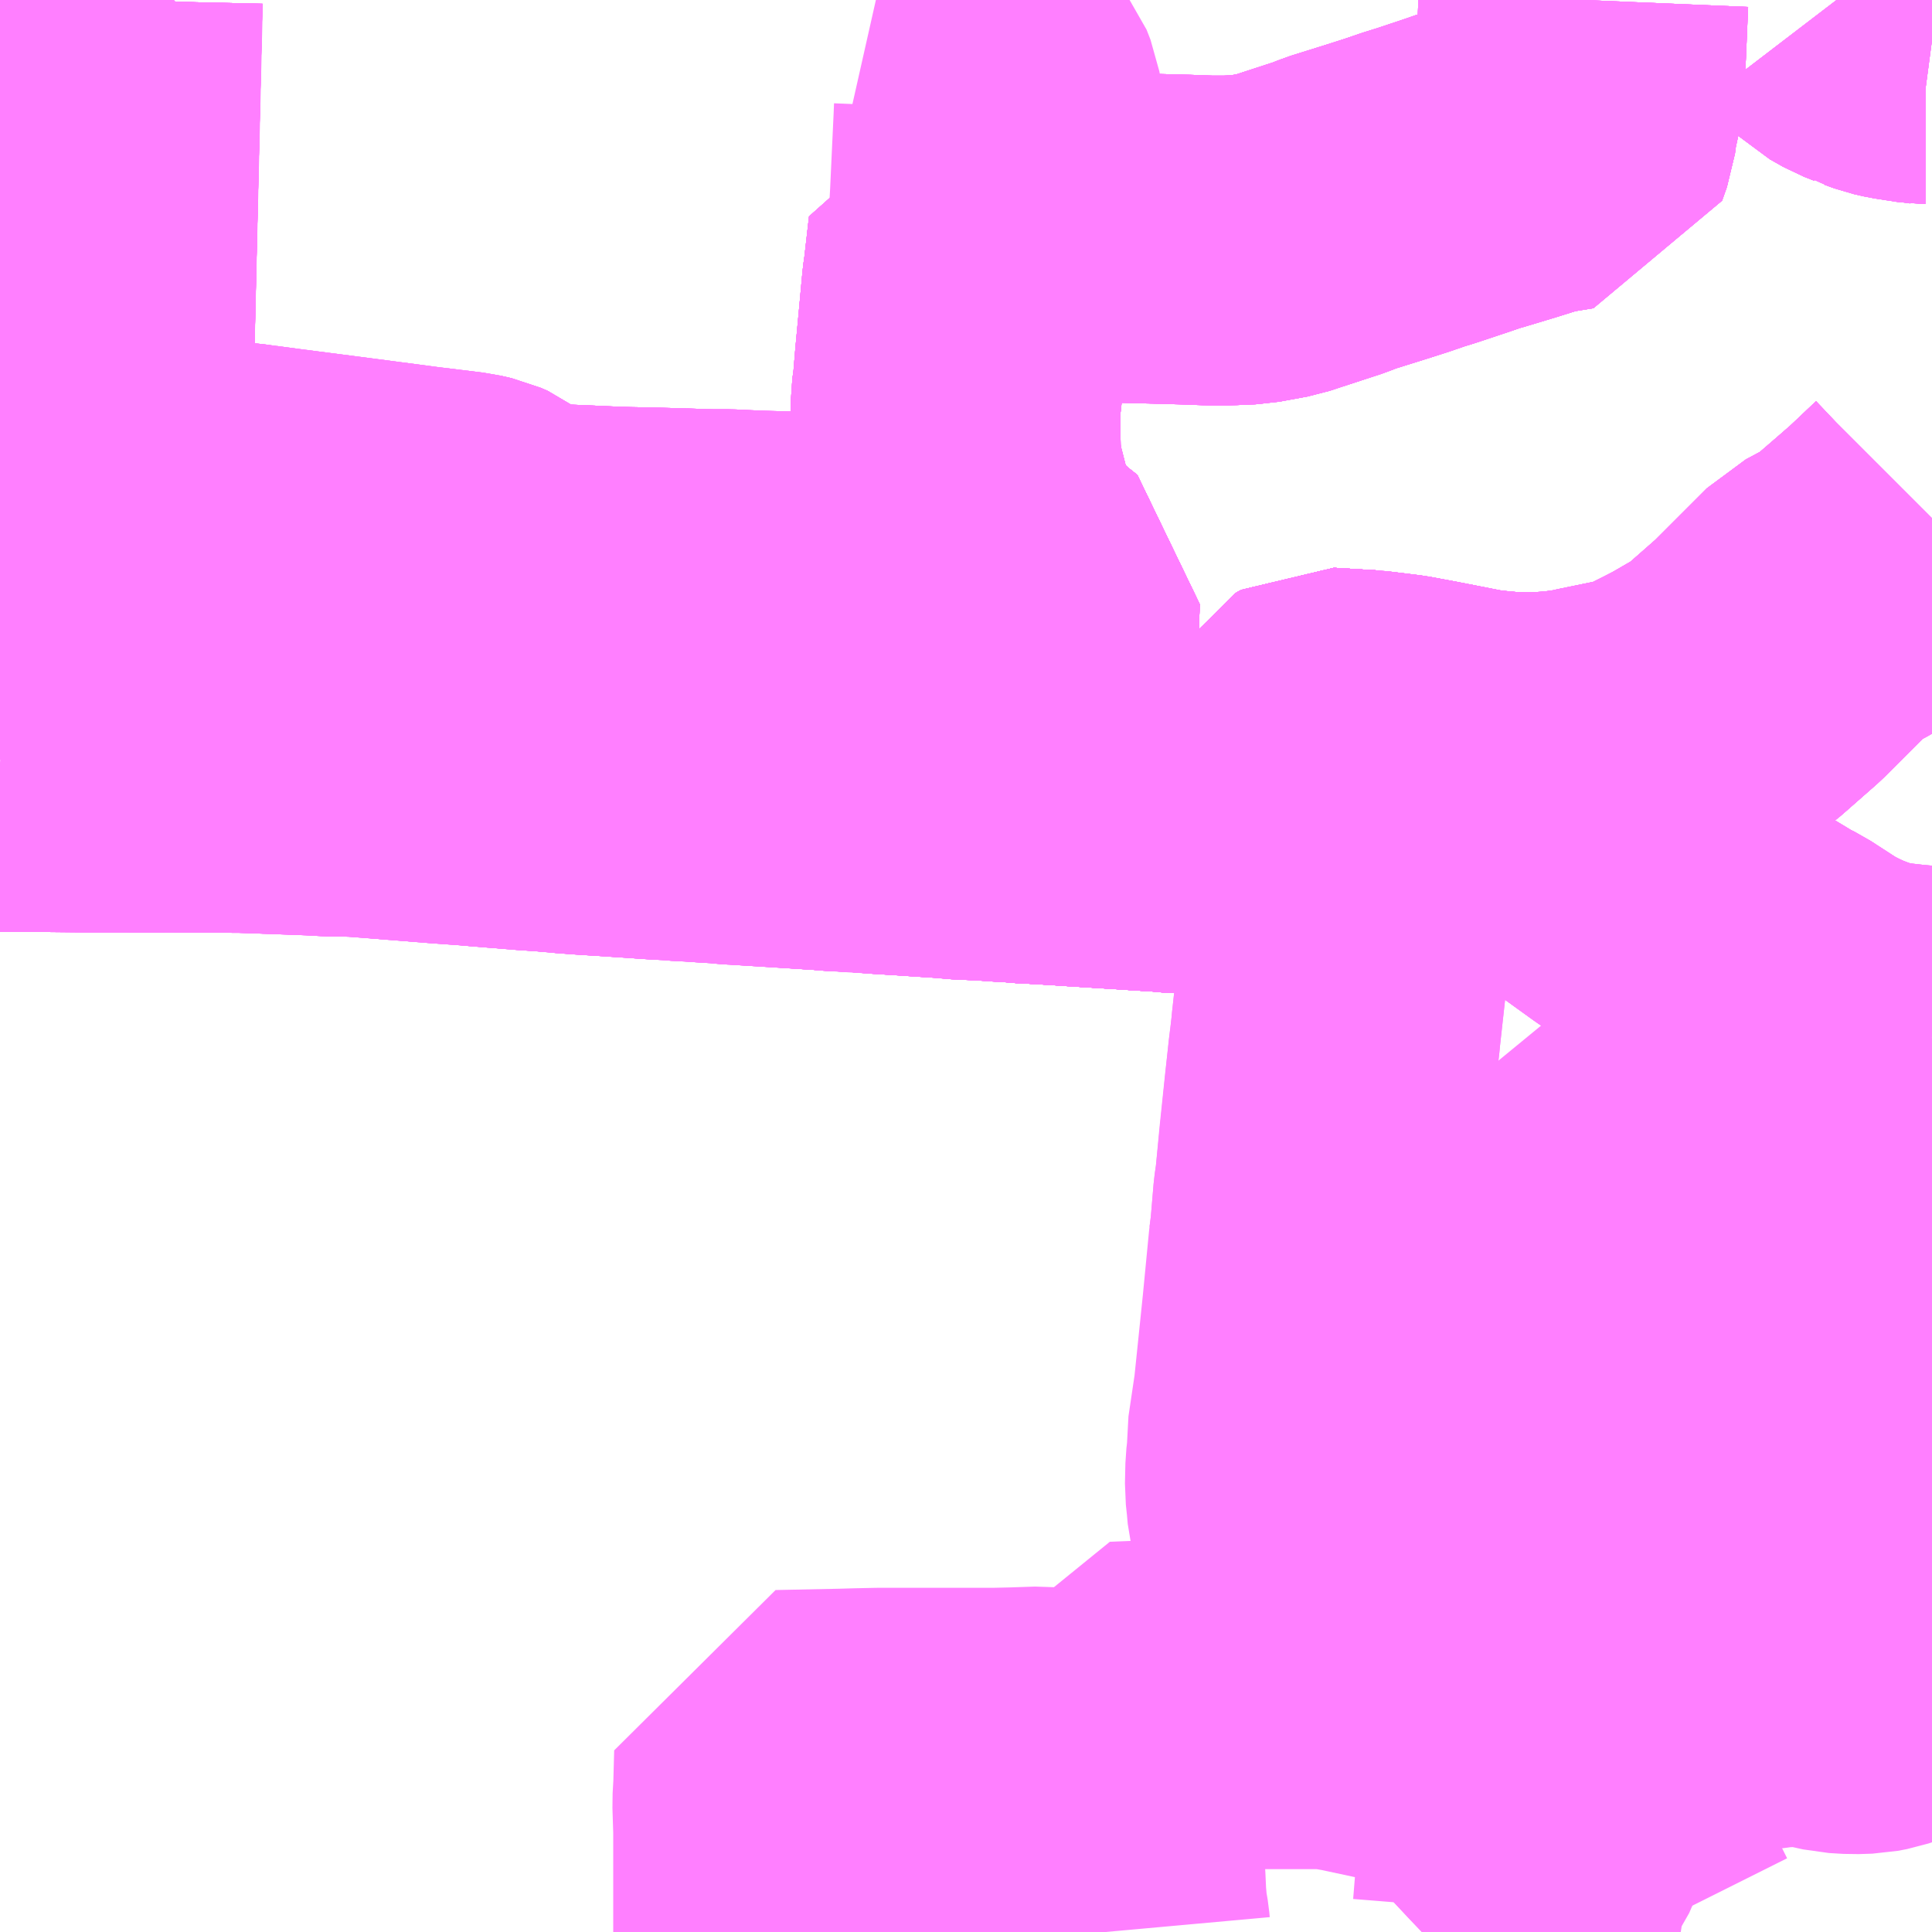 <?xml version="1.0" encoding="UTF-8"?>
<svg  xmlns="http://www.w3.org/2000/svg" xmlns:xlink="http://www.w3.org/1999/xlink" xmlns:go="http://purl.org/svgmap/profile" property="N07_001,N07_002,N07_003,N07_004,N07_005,N07_006,N07_007" viewBox="13574.707 -3489.258 4.395 4.395" go:dataArea="13574.70703125 -3489.2578125 4.39453125 4.39453125" >
<globalCoordinateSystem srsName="http://purl.org/crs/84" transform="matrix(100.0,0.0,0.0,-100.0,0.0,0.0)" />
<defs>
 <g id="p0" >
  <circle cx="0.0" cy="0.0" r="3" stroke="green" stroke-width="0.75" vector-effect="non-scaling-stroke" />
 </g>
</defs>
<g fill="none" fill-rule="evenodd" stroke="#FF00FF" stroke-width="0.75" opacity="0.5" vector-effect="non-scaling-stroke" stroke-linejoin="bevel" >
<path content="1,JRバス関東（株）,プレミアム中央ドリーム号/中央ドリーム号/プレミアムドリーム号/ドリーム号/レディースドリーム号/プレミアムレディース,9.4,1.2,1.2," xlink:title="1" d="M13574.926,-3489.258L13574.906,-3488.444L13574.892,-3487.887L13574.862,-3487.728L13574.717,-3487.541L13574.707,-3487.531"/>
<path content="1,JRバス関東（株）,青春中央ドリーム号/青春中央エコドリーム号/青春ドリーム号/青春レディースドリーム号/青春エコドリーム号/超得割青春号,1.0,1.4,1.4," xlink:title="1" d="M13574.926,-3489.258L13574.906,-3488.444L13574.892,-3487.887L13574.862,-3487.728L13574.717,-3487.541L13574.707,-3487.531"/>
<path content="1,京阪シティバス（株）,15,1.5,1.0,1.0," xlink:title="1" d="M13574.707,-3487.514L13574.717,-3487.513L13574.804,-3487.513L13574.899,-3487.512L13574.999,-3487.512L13575.042,-3487.511L13575.082,-3487.512L13575.24,-3487.511L13575.247,-3487.511L13575.256,-3487.511L13575.421,-3487.505L13575.457,-3487.503L13575.513,-3487.502L13575.53,-3487.501L13575.72,-3487.486L13575.79,-3487.481L13575.799,-3487.604L13575.803,-3487.661L13575.796,-3487.69L13575.776,-3487.732L13575.748,-3487.792L13575.743,-3487.806L13575.733,-3487.834L13575.726,-3487.862L13575.728,-3487.895L13575.761,-3488.038"/>
<path content="1,京阪シティバス（株）,21,23.3,22.3,22.3," xlink:title="1" d="M13574.707,-3487.514L13574.717,-3487.513L13574.804,-3487.513L13574.899,-3487.512L13574.999,-3487.512L13575.042,-3487.511L13575.082,-3487.512L13575.24,-3487.511L13575.247,-3487.511L13575.256,-3487.511L13575.421,-3487.505L13575.457,-3487.503L13575.513,-3487.502L13575.53,-3487.501L13575.72,-3487.486L13575.79,-3487.481L13575.812,-3487.479L13575.911,-3487.471L13575.956,-3487.468L13575.999,-3487.464L13576.039,-3487.461L13576.163,-3487.453L13576.19,-3487.451L13576.224,-3487.449L13576.244,-3487.448L13576.252,-3487.447L13576.272,-3487.446L13576.334,-3487.442L13576.354,-3487.441L13576.371,-3487.439L13576.565,-3487.427L13576.584,-3487.426L13576.593,-3487.425L13576.665,-3487.421L13576.716,-3487.417L13576.872,-3487.407L13576.889,-3487.405L13576.91,-3487.404L13576.953,-3487.402L13576.996,-3487.399L13577.021,-3487.398L13577.038,-3487.396L13577.078,-3487.394L13577.363,-3487.376L13577.37,-3487.375L13577.477,-3487.369L13577.499,-3487.367L13577.523,-3487.366L13577.577,-3487.365L13577.632,-3487.358L13577.639,-3487.357L13577.663,-3487.453L13577.698,-3487.57L13577.707,-3487.585L13577.719,-3487.592L13577.819,-3487.586L13577.892,-3487.577L13577.951,-3487.566L13578.053,-3487.546L13578.077,-3487.542L13578.078,-3487.542L13578.141,-3487.536L13578.202,-3487.535L13578.227,-3487.537L13578.262,-3487.539L13578.277,-3487.542L13578.303,-3487.545L13578.329,-3487.551L13578.431,-3487.572L13578.474,-3487.587L13578.483,-3487.591L13578.527,-3487.613L13578.556,-3487.628L13578.594,-3487.65L13578.615,-3487.662L13578.644,-3487.682L13578.648,-3487.685L13578.655,-3487.691L13578.729,-3487.756L13578.8,-3487.827L13578.823,-3487.85L13578.855,-3487.882L13578.917,-3487.915L13578.923,-3487.919L13578.949,-3487.94L13578.952,-3487.943L13578.989,-3487.975L13579.027,-3488.008L13579.04,-3488.02L13579.096,-3488.073L13579.102,-3488.079"/>
<path content="1,京阪シティバス（株）,21A,11.7,9.0,9.0," xlink:title="1" d="M13574.707,-3487.514L13574.717,-3487.513L13574.804,-3487.513L13574.899,-3487.512L13574.999,-3487.512L13575.042,-3487.511L13575.082,-3487.512L13575.24,-3487.511L13575.247,-3487.511L13575.256,-3487.511L13575.421,-3487.505L13575.457,-3487.503L13575.513,-3487.502L13575.53,-3487.501L13575.72,-3487.486L13575.79,-3487.481L13575.812,-3487.479L13575.911,-3487.471L13575.956,-3487.468L13575.993,-3487.465L13575.999,-3487.464L13576.039,-3487.461L13576.163,-3487.453L13576.19,-3487.451L13576.224,-3487.449L13576.244,-3487.448L13576.252,-3487.447L13576.272,-3487.446L13576.334,-3487.442L13576.354,-3487.441L13576.371,-3487.439L13576.565,-3487.427L13576.584,-3487.426L13576.593,-3487.425L13576.604,-3487.424L13576.665,-3487.421L13576.716,-3487.417L13576.872,-3487.407L13576.889,-3487.405L13576.91,-3487.404L13576.953,-3487.402L13576.996,-3487.399L13577.021,-3487.398L13577.038,-3487.396L13577.078,-3487.394L13577.363,-3487.376L13577.37,-3487.375L13577.477,-3487.369L13577.499,-3487.367L13577.523,-3487.366L13577.577,-3487.365L13577.639,-3487.357L13577.663,-3487.453L13577.698,-3487.57L13577.707,-3487.585L13577.719,-3487.592L13577.819,-3487.586L13577.807,-3487.472"/>
<path content="1,京阪シティバス（株）,25,9.0,9.0,9.0," xlink:title="1" d="M13574.719,-3489.258L13574.716,-3489.24L13574.71,-3489.207L13574.707,-3489.208M13574.707,-3488.11L13574.716,-3488.11L13574.744,-3488.108L13574.872,-3488.108L13574.996,-3488.106L13575.195,-3488.108L13575.258,-3488.103L13575.273,-3488.101L13575.341,-3488.092L13575.511,-3488.07L13575.655,-3488.051L13575.761,-3488.038L13575.787,-3488.032L13575.803,-3488.025L13575.82,-3488.012L13575.858,-3487.983L13575.874,-3487.974L13575.889,-3487.968L13575.904,-3487.966L13575.912,-3487.965L13575.976,-3487.963L13575.987,-3487.963L13576.1,-3487.958L13576.133,-3487.957L13576.184,-3487.956L13576.257,-3487.954L13576.315,-3487.952L13576.361,-3487.952L13576.424,-3487.949L13576.534,-3487.946L13576.634,-3487.942L13576.661,-3487.942L13576.674,-3487.941L13576.708,-3487.94L13576.813,-3487.937L13576.857,-3487.935L13576.933,-3487.932L13577.008,-3487.929L13577.027,-3487.911L13577.061,-3487.884L13577.061,-3487.882L13577.054,-3487.691L13577.025,-3487.435L13577.022,-3487.407L13577.021,-3487.398L13577.038,-3487.396L13577.078,-3487.394L13577.363,-3487.376L13577.37,-3487.375L13577.477,-3487.369L13577.499,-3487.367L13577.523,-3487.366L13577.577,-3487.365L13577.632,-3487.358L13577.639,-3487.357L13577.663,-3487.453L13577.698,-3487.57L13577.707,-3487.585L13577.719,-3487.592L13577.819,-3487.586L13577.807,-3487.472"/>
<path content="1,京阪シティバス（株）,4,8.0,5.5,5.5," xlink:title="1" d="M13575.761,-3488.038L13575.728,-3487.895L13575.726,-3487.862L13575.733,-3487.834L13575.743,-3487.806L13575.748,-3487.792L13575.776,-3487.732L13575.796,-3487.69L13575.803,-3487.661L13575.799,-3487.604L13575.79,-3487.481L13575.812,-3487.479L13575.911,-3487.471L13575.956,-3487.468L13575.999,-3487.464L13576.039,-3487.461L13576.163,-3487.453L13576.19,-3487.451L13576.224,-3487.449L13576.244,-3487.448L13576.252,-3487.447L13576.272,-3487.446L13576.334,-3487.442L13576.354,-3487.441L13576.371,-3487.439L13576.565,-3487.427L13576.584,-3487.426L13576.593,-3487.425L13576.665,-3487.421L13576.716,-3487.417L13576.872,-3487.407L13576.889,-3487.405L13576.91,-3487.404L13576.953,-3487.402L13576.996,-3487.399L13577.021,-3487.398L13577.038,-3487.396L13577.078,-3487.394L13577.363,-3487.376L13577.37,-3487.375L13577.477,-3487.369L13577.499,-3487.367L13577.523,-3487.366L13577.577,-3487.365L13577.639,-3487.357L13577.79,-3487.338L13577.798,-3487.416L13577.802,-3487.452L13577.807,-3487.472L13577.819,-3487.586L13577.719,-3487.592L13577.707,-3487.585L13577.698,-3487.57L13577.663,-3487.453"/>
<path content="1,京阪シティバス（株）,6,4.7,3.3,3.3," xlink:title="1" d="M13575.761,-3488.038L13575.728,-3487.895L13575.726,-3487.862L13575.733,-3487.834L13575.743,-3487.806L13575.748,-3487.792L13575.776,-3487.732L13575.796,-3487.69L13575.803,-3487.661L13575.799,-3487.604L13575.79,-3487.481L13575.812,-3487.479L13575.911,-3487.471L13575.956,-3487.468L13575.999,-3487.464L13576.039,-3487.461L13576.163,-3487.453L13576.19,-3487.451L13576.224,-3487.449L13576.244,-3487.448L13576.252,-3487.447L13576.272,-3487.446L13576.334,-3487.442L13576.354,-3487.441L13576.371,-3487.439L13576.565,-3487.427L13576.584,-3487.426L13576.593,-3487.425L13576.604,-3487.424L13576.665,-3487.421L13576.716,-3487.417L13576.872,-3487.407L13576.889,-3487.405L13576.91,-3487.404L13576.953,-3487.402L13576.996,-3487.399L13577.021,-3487.398L13577.038,-3487.396L13577.078,-3487.394L13577.363,-3487.376L13577.37,-3487.375L13577.477,-3487.369L13577.499,-3487.367L13577.523,-3487.366L13577.577,-3487.365L13577.632,-3487.358L13577.639,-3487.357L13577.663,-3487.453L13577.698,-3487.57L13577.707,-3487.585L13577.719,-3487.592L13577.819,-3487.586L13577.892,-3487.577L13577.951,-3487.566L13578.053,-3487.546L13578.077,-3487.542L13578.078,-3487.542L13578.141,-3487.536L13578.202,-3487.535L13578.227,-3487.537L13578.262,-3487.539L13578.277,-3487.542L13578.303,-3487.545L13578.329,-3487.551L13578.431,-3487.572L13578.474,-3487.587L13578.483,-3487.591L13578.527,-3487.613L13578.556,-3487.628L13578.594,-3487.65L13578.615,-3487.662L13578.644,-3487.682L13578.648,-3487.685L13578.655,-3487.691L13578.729,-3487.756L13578.8,-3487.827L13578.823,-3487.85L13578.855,-3487.882L13578.917,-3487.915L13578.923,-3487.919L13578.949,-3487.94L13578.952,-3487.943L13578.989,-3487.975L13579.027,-3488.008L13579.04,-3488.02L13579.096,-3488.073L13579.102,-3488.079"/>
<path content="1,京阪バス（株）,大阪国際大学系統（松井山手駅経由）,12.0,13.0,13.0," xlink:title="1" d="M13574.929,-3489.258L13574.912,-3488.518L13574.9,-3488.007L13574.889,-3487.825L13574.881,-3487.779L13574.862,-3487.728L13574.811,-3487.641L13574.754,-3487.571L13574.717,-3487.541L13574.707,-3487.531"/>
<path content="1,京阪バス（株）,大阪国際大学系統（直通）,1.5,0.0,0.0," xlink:title="1" d="M13574.929,-3489.258L13574.912,-3488.518L13574.9,-3488.007L13574.889,-3487.825L13574.881,-3487.779L13574.862,-3487.728L13574.811,-3487.641L13574.754,-3487.571L13574.717,-3487.541L13574.707,-3487.531"/>
<path content="1,京阪バス（株）,松井山手駅系統（一部京田辺市役所発着）,22.5,17.5,17.5," xlink:title="1" d="M13574.929,-3489.258L13574.912,-3488.518L13574.9,-3488.007L13574.889,-3487.825L13574.881,-3487.779L13574.862,-3487.728L13574.811,-3487.641L13574.754,-3487.571L13574.717,-3487.541L13574.707,-3487.531"/>
<path content="1,京阪バス（株）,空港リムジンバス　京都系統,13.0,13.0,13.0," xlink:title="1" d="M13574.707,-3487.531L13574.717,-3487.541L13574.754,-3487.571L13574.811,-3487.641L13574.862,-3487.728L13574.881,-3487.779L13574.889,-3487.825L13574.9,-3488.007L13574.912,-3488.518L13574.929,-3489.258"/>
<path content="1,京阪宇治バス（株）,21,23.0,22.0,22.0," xlink:title="1" d="M13574.707,-3487.514L13574.717,-3487.513L13574.804,-3487.513L13574.899,-3487.512L13574.999,-3487.512L13575.042,-3487.511L13575.082,-3487.512L13575.24,-3487.511L13575.247,-3487.511L13575.256,-3487.511L13575.421,-3487.505L13575.457,-3487.503L13575.513,-3487.502L13575.53,-3487.501L13575.72,-3487.486L13575.79,-3487.481L13575.812,-3487.479L13575.911,-3487.471L13575.956,-3487.468L13575.993,-3487.465L13575.999,-3487.464L13576.039,-3487.461L13576.163,-3487.453L13576.19,-3487.451L13576.224,-3487.449L13576.244,-3487.448L13576.252,-3487.447L13576.272,-3487.446L13576.334,-3487.442L13576.354,-3487.441L13576.371,-3487.439L13576.565,-3487.427L13576.584,-3487.426L13576.593,-3487.425L13576.604,-3487.424L13576.665,-3487.421L13576.716,-3487.417L13576.872,-3487.407L13576.889,-3487.405L13576.91,-3487.404L13576.953,-3487.402L13576.996,-3487.399L13577.021,-3487.398L13577.038,-3487.396L13577.078,-3487.394L13577.363,-3487.376L13577.37,-3487.375L13577.477,-3487.369L13577.499,-3487.367L13577.523,-3487.366L13577.577,-3487.365L13577.632,-3487.358L13577.639,-3487.357L13577.663,-3487.453L13577.698,-3487.57L13577.707,-3487.585L13577.719,-3487.592L13577.819,-3487.586L13577.884,-3487.578L13577.892,-3487.577L13577.951,-3487.566L13578.053,-3487.546L13578.077,-3487.542L13578.078,-3487.542L13578.141,-3487.536L13578.202,-3487.535L13578.227,-3487.537L13578.262,-3487.539L13578.277,-3487.542L13578.303,-3487.545L13578.329,-3487.551L13578.431,-3487.572L13578.474,-3487.587L13578.483,-3487.591L13578.527,-3487.613L13578.556,-3487.628L13578.594,-3487.65L13578.615,-3487.662L13578.644,-3487.682L13578.648,-3487.685L13578.655,-3487.691L13578.729,-3487.756L13578.8,-3487.827L13578.823,-3487.85L13578.855,-3487.882L13578.917,-3487.915L13578.923,-3487.919L13578.949,-3487.94L13578.952,-3487.943L13578.989,-3487.975L13579.027,-3488.008L13579.04,-3488.02L13579.096,-3488.073L13579.102,-3488.079"/>
<path content="1,京阪宇治バス（株）,22A,6.0,3.0,3.0," xlink:title="1" d="M13575.761,-3488.038L13575.728,-3487.895L13575.726,-3487.862L13575.733,-3487.834L13575.743,-3487.806L13575.748,-3487.792L13575.776,-3487.732L13575.796,-3487.69L13575.803,-3487.661L13575.799,-3487.604L13575.79,-3487.481L13575.812,-3487.479L13575.911,-3487.471L13575.956,-3487.468L13575.993,-3487.465L13575.999,-3487.464L13576.039,-3487.461L13576.163,-3487.453L13576.19,-3487.451L13576.224,-3487.449L13576.244,-3487.448L13576.252,-3487.447L13576.272,-3487.446L13576.334,-3487.442L13576.354,-3487.441L13576.371,-3487.439L13576.565,-3487.427L13576.584,-3487.426L13576.593,-3487.425L13576.604,-3487.424L13576.665,-3487.421L13576.716,-3487.417L13576.872,-3487.407L13576.889,-3487.405L13576.91,-3487.404L13576.953,-3487.402L13576.996,-3487.399L13577.021,-3487.398L13577.038,-3487.396L13577.078,-3487.394L13577.363,-3487.376L13577.37,-3487.375L13577.477,-3487.369L13577.499,-3487.367L13577.523,-3487.366L13577.577,-3487.365L13577.632,-3487.358L13577.639,-3487.357L13577.663,-3487.453L13577.698,-3487.57L13577.707,-3487.585L13577.719,-3487.592L13577.819,-3487.586L13577.884,-3487.578L13577.892,-3487.577L13577.951,-3487.566L13578.053,-3487.546L13578.077,-3487.542L13578.078,-3487.542L13578.141,-3487.536L13578.202,-3487.535L13578.227,-3487.537L13578.262,-3487.539L13578.277,-3487.542L13578.303,-3487.545L13578.329,-3487.551L13578.431,-3487.572L13578.474,-3487.587L13578.483,-3487.591L13578.527,-3487.613L13578.556,-3487.628L13578.594,-3487.65L13578.615,-3487.662L13578.644,-3487.682L13578.648,-3487.685L13578.655,-3487.691L13578.729,-3487.756L13578.8,-3487.827L13578.823,-3487.85L13578.855,-3487.882L13578.917,-3487.915L13578.923,-3487.919L13578.949,-3487.94L13578.952,-3487.943L13578.989,-3487.975L13579.027,-3488.008L13579.04,-3488.02L13579.096,-3488.073L13579.102,-3488.079"/>
<path content="1,京阪宇治バス（株）,23,15.0,13.3,13.3," xlink:title="1" d="M13579.102,-3488.079L13579.096,-3488.073L13579.04,-3488.02L13579.027,-3488.008L13578.989,-3487.975L13578.952,-3487.943L13578.949,-3487.94L13578.923,-3487.919L13578.917,-3487.915L13578.855,-3487.882L13578.823,-3487.85L13578.8,-3487.827L13578.729,-3487.756L13578.655,-3487.691L13578.648,-3487.685L13578.644,-3487.682L13578.615,-3487.662L13578.594,-3487.65L13578.556,-3487.628L13578.527,-3487.613L13578.483,-3487.591L13578.474,-3487.587L13578.431,-3487.572L13578.329,-3487.551L13578.303,-3487.545L13578.277,-3487.542L13578.262,-3487.539L13578.227,-3487.537L13578.202,-3487.535L13578.141,-3487.536L13578.078,-3487.542L13578.077,-3487.542L13578.053,-3487.546L13577.951,-3487.566L13577.892,-3487.577L13577.884,-3487.578L13577.819,-3487.586L13577.719,-3487.592L13577.707,-3487.585L13577.698,-3487.57L13577.663,-3487.453L13577.639,-3487.357L13577.632,-3487.358L13577.577,-3487.365L13577.523,-3487.366L13577.499,-3487.367L13577.477,-3487.369L13577.37,-3487.375L13577.363,-3487.376L13577.078,-3487.394L13577.038,-3487.396L13577.021,-3487.398L13577.025,-3487.435L13577.054,-3487.691L13577.061,-3487.882L13577.061,-3487.884L13577.027,-3487.911L13577.011,-3487.927L13577.008,-3487.929L13576.933,-3487.932L13576.857,-3487.935L13576.813,-3487.937L13576.708,-3487.94L13576.674,-3487.941L13576.661,-3487.942L13576.634,-3487.942L13576.534,-3487.946L13576.424,-3487.949L13576.361,-3487.952L13576.315,-3487.952L13576.257,-3487.954L13576.184,-3487.956L13576.133,-3487.957L13576.1,-3487.958L13575.987,-3487.963L13575.976,-3487.963L13575.912,-3487.965L13575.904,-3487.966L13575.889,-3487.968L13575.874,-3487.974L13575.858,-3487.983L13575.82,-3488.012L13575.803,-3488.025L13575.787,-3488.032L13575.761,-3488.038L13575.655,-3488.051L13575.511,-3488.07L13575.341,-3488.092L13575.273,-3488.101L13575.258,-3488.103L13575.195,-3488.108L13574.996,-3488.106L13574.872,-3488.108L13574.744,-3488.108L13574.716,-3488.11L13574.707,-3488.11M13574.707,-3489.208L13574.71,-3489.207L13574.716,-3489.24L13574.719,-3489.258"/>
<path content="1,京阪宇治バス（株）,240,12.5,9.5,9.5," xlink:title="1" d="M13577.663,-3487.453L13577.698,-3487.57L13577.707,-3487.585L13577.719,-3487.592L13577.819,-3487.586"/>
<path content="1,京阪宇治バス（株）,240,12.5,9.5,9.5," xlink:title="1" d="M13577.807,-3487.472L13577.819,-3487.586"/>
<path content="1,京阪宇治バス（株）,240,12.5,9.5,9.5," xlink:title="1" d="M13577.819,-3487.586L13577.892,-3487.577L13577.951,-3487.566L13578.053,-3487.546L13578.077,-3487.542L13578.078,-3487.542L13578.141,-3487.536L13578.202,-3487.535L13578.227,-3487.537L13578.262,-3487.539L13578.277,-3487.542L13578.282,-3487.475L13578.285,-3487.467L13578.291,-3487.461L13578.306,-3487.453L13578.266,-3487.388L13578.254,-3487.356L13578.254,-3487.335L13578.286,-3487.334L13578.415,-3487.241L13578.445,-3487.221L13578.46,-3487.211L13578.478,-3487.199L13578.634,-3487.103L13578.652,-3487.092L13578.684,-3487.073L13578.737,-3487.041L13578.759,-3487.03L13578.83,-3486.984L13578.861,-3486.968L13578.876,-3486.961L13578.887,-3486.956L13578.899,-3486.951L13578.92,-3486.943L13578.958,-3486.93L13579.004,-3486.922L13579.048,-3486.917L13579.083,-3486.914L13579.102,-3486.913"/>
<path content="1,京阪宇治バス（株）,240A,36.0,37.0,37.0," xlink:title="1" d="M13577.663,-3487.453L13577.698,-3487.57L13577.707,-3487.585L13577.719,-3487.592L13577.819,-3487.586"/>
<path content="1,京阪宇治バス（株）,240A,36.0,37.0,37.0," xlink:title="1" d="M13577.807,-3487.472L13577.819,-3487.586"/>
<path content="1,京阪宇治バス（株）,240A,36.0,37.0,37.0," xlink:title="1" d="M13577.819,-3487.586L13577.892,-3487.577L13577.951,-3487.566L13578.053,-3487.546L13578.077,-3487.542L13578.078,-3487.542L13578.141,-3487.536L13578.202,-3487.535L13578.227,-3487.537L13578.262,-3487.539L13578.277,-3487.542L13578.282,-3487.475L13578.285,-3487.467L13578.291,-3487.461L13578.306,-3487.453L13578.266,-3487.388L13578.254,-3487.356L13578.254,-3487.335L13578.286,-3487.334L13578.415,-3487.241L13578.445,-3487.221L13578.46,-3487.211L13578.478,-3487.199L13578.634,-3487.103L13578.652,-3487.092L13578.684,-3487.073L13578.737,-3487.041L13578.759,-3487.03L13578.83,-3486.984L13578.861,-3486.968L13578.876,-3486.961L13578.887,-3486.956L13578.899,-3486.951L13578.92,-3486.943L13578.958,-3486.93L13579.004,-3486.922L13579.048,-3486.917L13579.083,-3486.914L13579.102,-3486.913"/>
<path content="1,京阪宇治バス（株）,25,35.3,30.7,30.7," xlink:title="1" d="M13574.719,-3489.258L13574.716,-3489.24L13574.71,-3489.207L13574.707,-3489.208M13574.707,-3488.11L13574.716,-3488.11L13574.744,-3488.108L13574.872,-3488.108L13574.996,-3488.106L13575.195,-3488.108L13575.258,-3488.103L13575.273,-3488.101L13575.341,-3488.092L13575.511,-3488.07L13575.655,-3488.051L13575.761,-3488.038L13575.787,-3488.032L13575.803,-3488.025L13575.82,-3488.012L13575.858,-3487.983L13575.874,-3487.974L13575.889,-3487.968L13575.904,-3487.966L13575.912,-3487.965L13575.976,-3487.963L13575.987,-3487.963L13576.1,-3487.958L13576.133,-3487.957L13576.184,-3487.956L13576.257,-3487.954L13576.315,-3487.952L13576.361,-3487.952L13576.424,-3487.949L13576.534,-3487.946L13576.634,-3487.942L13576.661,-3487.942L13576.674,-3487.941L13576.708,-3487.94L13576.813,-3487.937L13576.857,-3487.935L13576.933,-3487.932L13577.008,-3487.929L13577.011,-3487.927L13577.027,-3487.911L13577.061,-3487.884L13577.061,-3487.882L13577.054,-3487.691L13577.025,-3487.435L13577.021,-3487.398L13577.038,-3487.396L13577.078,-3487.394L13577.363,-3487.376L13577.37,-3487.375L13577.477,-3487.369L13577.499,-3487.367L13577.523,-3487.366L13577.577,-3487.365L13577.632,-3487.358L13577.639,-3487.357L13577.663,-3487.453L13577.698,-3487.57L13577.707,-3487.585L13577.719,-3487.592L13577.819,-3487.586L13577.807,-3487.472"/>
<path content="1,京阪宇治バス（株）,250,9.7,12.0,12.0," xlink:title="1" d="M13577.663,-3487.453L13577.698,-3487.57L13577.707,-3487.585L13577.719,-3487.592L13577.819,-3487.586"/>
<path content="1,京阪宇治バス（株）,250,9.7,12.0,12.0," xlink:title="1" d="M13577.807,-3487.472L13577.819,-3487.586"/>
<path content="1,京阪宇治バス（株）,250,9.7,12.0,12.0," xlink:title="1" d="M13577.819,-3487.586L13577.892,-3487.577L13577.951,-3487.566L13578.053,-3487.546L13578.077,-3487.542L13578.078,-3487.542L13578.141,-3487.536L13578.202,-3487.535L13578.227,-3487.537L13578.262,-3487.539L13578.277,-3487.542L13578.282,-3487.475L13578.285,-3487.467L13578.291,-3487.461L13578.306,-3487.453L13578.266,-3487.388L13578.254,-3487.356L13578.254,-3487.335L13578.286,-3487.334L13578.415,-3487.241L13578.445,-3487.221L13578.46,-3487.211L13578.478,-3487.199L13578.634,-3487.103L13578.652,-3487.092L13578.684,-3487.073L13578.737,-3487.041L13578.759,-3487.03L13578.83,-3486.984L13578.861,-3486.968L13578.876,-3486.961L13578.887,-3486.956L13578.899,-3486.951L13578.92,-3486.943L13578.958,-3486.93L13579.004,-3486.922L13579.048,-3486.917L13579.083,-3486.914L13579.102,-3486.913"/>
<path content="1,京阪宇治バス（株）,250A,20.9,18.9,18.9," xlink:title="1" d="M13577.663,-3487.453L13577.698,-3487.57L13577.707,-3487.585L13577.719,-3487.592L13577.819,-3487.586"/>
<path content="1,京阪宇治バス（株）,250A,20.9,18.9,18.9," xlink:title="1" d="M13577.807,-3487.472L13577.819,-3487.586"/>
<path content="1,京阪宇治バス（株）,250A,20.9,18.9,18.9," xlink:title="1" d="M13577.819,-3487.586L13577.892,-3487.577L13577.951,-3487.566L13578.053,-3487.546L13578.077,-3487.542L13578.078,-3487.542L13578.141,-3487.536L13578.202,-3487.535L13578.227,-3487.537L13578.262,-3487.539L13578.277,-3487.542L13578.282,-3487.475L13578.285,-3487.467L13578.291,-3487.461L13578.306,-3487.453L13578.266,-3487.388L13578.254,-3487.356L13578.254,-3487.335L13578.286,-3487.334L13578.415,-3487.241L13578.445,-3487.221L13578.46,-3487.211L13578.478,-3487.199L13578.634,-3487.103L13578.652,-3487.092L13578.684,-3487.073L13578.737,-3487.041L13578.759,-3487.03L13578.83,-3486.984L13578.861,-3486.968L13578.876,-3486.961L13578.887,-3486.956L13578.899,-3486.951L13578.92,-3486.943L13578.958,-3486.93L13579.004,-3486.922L13579.048,-3486.917L13579.083,-3486.914L13579.102,-3486.913"/>
<path content="1,京阪宇治バス（株）,26,22.5,16.5,16.5," xlink:title="1" d="M13575.761,-3488.038L13575.787,-3488.032L13575.803,-3488.025L13575.82,-3488.012L13575.858,-3487.983L13575.874,-3487.974L13575.889,-3487.968L13575.904,-3487.966L13575.912,-3487.965L13575.976,-3487.963L13575.987,-3487.963L13576.1,-3487.958L13576.133,-3487.957L13576.184,-3487.956L13576.257,-3487.954L13576.315,-3487.952L13576.361,-3487.952L13576.424,-3487.949L13576.534,-3487.946L13576.634,-3487.942L13576.661,-3487.942L13576.674,-3487.941L13576.708,-3487.94L13576.813,-3487.937L13576.857,-3487.935L13576.933,-3487.932L13577.008,-3487.929L13577.011,-3487.927L13577.027,-3487.911L13577.061,-3487.884L13577.061,-3487.882L13577.054,-3487.691L13577.025,-3487.435L13577.021,-3487.398L13577.038,-3487.396L13577.078,-3487.394L13577.363,-3487.376L13577.37,-3487.375L13577.477,-3487.369L13577.499,-3487.367L13577.523,-3487.366L13577.577,-3487.365L13577.632,-3487.358L13577.639,-3487.357L13577.663,-3487.453L13577.698,-3487.57L13577.707,-3487.585L13577.719,-3487.592L13577.819,-3487.586L13577.807,-3487.472"/>
<path content="1,京阪宇治バス（株）,26B,22.3,17.3,17.3," xlink:title="1" d="M13574.707,-3488.11L13574.716,-3488.11L13574.744,-3488.108L13574.872,-3488.108L13574.996,-3488.106L13575.195,-3488.108L13575.258,-3488.103L13575.273,-3488.101L13575.341,-3488.092L13575.511,-3488.07L13575.655,-3488.051L13575.761,-3488.038L13575.787,-3488.032L13575.803,-3488.025L13575.82,-3488.012L13575.858,-3487.983L13575.874,-3487.974L13575.889,-3487.968L13575.904,-3487.966L13575.912,-3487.965L13575.976,-3487.963L13575.987,-3487.963L13576.1,-3487.958L13576.133,-3487.957L13576.184,-3487.956L13576.257,-3487.954L13576.315,-3487.952L13576.361,-3487.952L13576.424,-3487.949L13576.534,-3487.946L13576.634,-3487.942L13576.661,-3487.942L13576.674,-3487.941L13576.708,-3487.94L13576.813,-3487.937L13576.857,-3487.935L13576.933,-3487.932L13577.008,-3487.929L13577.011,-3487.927L13577.027,-3487.911L13577.061,-3487.884L13577.061,-3487.882L13577.054,-3487.691L13577.025,-3487.435L13577.021,-3487.398L13577.038,-3487.396L13577.078,-3487.394L13577.363,-3487.376L13577.37,-3487.375L13577.477,-3487.369L13577.499,-3487.367L13577.523,-3487.366L13577.577,-3487.365L13577.632,-3487.358L13577.639,-3487.357L13577.663,-3487.453L13577.698,-3487.57L13577.707,-3487.585L13577.719,-3487.592L13577.819,-3487.586L13577.807,-3487.472"/>
<path content="1,京阪宇治バス（株）,27,5.0,2.0,2.0," xlink:title="1" d="M13577.663,-3487.453L13577.698,-3487.57L13577.707,-3487.585L13577.719,-3487.592L13577.819,-3487.586"/>
<path content="1,京阪宇治バス（株）,27,5.0,2.0,2.0," xlink:title="1" d="M13577.807,-3487.472L13577.819,-3487.586"/>
<path content="1,京阪宇治バス（株）,27,5.0,2.0,2.0," xlink:title="1" d="M13577.819,-3487.586L13577.884,-3487.578L13577.892,-3487.577L13577.951,-3487.566L13578.053,-3487.546L13578.077,-3487.542L13578.078,-3487.542L13578.141,-3487.536L13578.202,-3487.535L13578.227,-3487.537L13578.262,-3487.539L13578.277,-3487.542L13578.303,-3487.545L13578.329,-3487.551L13578.431,-3487.572L13578.474,-3487.587L13578.483,-3487.591L13578.527,-3487.613L13578.556,-3487.628L13578.594,-3487.65L13578.615,-3487.662L13578.644,-3487.682L13578.648,-3487.685L13578.655,-3487.691L13578.729,-3487.756L13578.8,-3487.827L13578.823,-3487.85L13578.855,-3487.882L13578.917,-3487.915L13578.923,-3487.919L13578.949,-3487.94L13578.952,-3487.943L13578.989,-3487.975L13579.027,-3488.008L13579.04,-3488.02L13579.096,-3488.073L13579.102,-3488.079"/>
<path content="1,京阪宇治バス（株）,310,4.0,4.0,4.0," xlink:title="1" d="M13577.807,-3487.472L13577.819,-3487.586L13577.719,-3487.592L13577.707,-3487.585L13577.698,-3487.57L13577.663,-3487.453L13577.639,-3487.357L13577.577,-3487.365L13577.523,-3487.366L13577.499,-3487.367L13577.477,-3487.369L13577.37,-3487.375L13577.363,-3487.376L13577.078,-3487.394L13577.038,-3487.396L13577.021,-3487.398L13577.022,-3487.407L13577.025,-3487.435L13577.054,-3487.691L13577.061,-3487.882L13577.061,-3487.884L13577.027,-3487.911L13577.008,-3487.929L13576.989,-3487.948L13576.969,-3487.971L13576.952,-3487.994L13576.926,-3488.04L13576.913,-3488.074L13576.912,-3488.077L13576.889,-3488.167L13576.882,-3488.215L13576.881,-3488.259L13576.881,-3488.338L13576.881,-3488.345L13576.885,-3488.374L13576.89,-3488.434L13576.899,-3488.53L13576.906,-3488.606L13576.909,-3488.627L13576.92,-3488.723L13576.965,-3488.723L13576.97,-3488.723L13576.967,-3488.758L13576.97,-3488.811L13576.974,-3488.898L13576.978,-3488.983L13576.979,-3489.008L13576.975,-3489.031L13576.966,-3489.054L13576.955,-3489.068L13576.913,-3489.122L13577.183,-3489.258M13578.885,-3489.258L13578.898,-3489.241L13578.918,-3489.222L13578.948,-3489.205L13578.971,-3489.196L13578.976,-3489.193L13578.986,-3489.19L13579.008,-3489.182L13579.03,-3489.177L13579.082,-3489.169L13579.087,-3489.169L13579.102,-3489.167"/>
<path content="1,京阪宇治バス（株）,35,1.5,0.0,0.0," xlink:title="1" d="M13577.807,-3487.472L13577.819,-3487.586L13577.719,-3487.592L13577.707,-3487.585L13577.698,-3487.57L13577.663,-3487.453L13577.639,-3487.357L13577.577,-3487.365L13577.523,-3487.366L13577.499,-3487.367L13577.477,-3487.369L13577.37,-3487.375L13577.363,-3487.376L13577.078,-3487.394L13577.038,-3487.396L13577.021,-3487.398L13577.022,-3487.407L13577.025,-3487.435L13577.054,-3487.691L13577.061,-3487.882L13577.061,-3487.884L13577.027,-3487.911L13577.008,-3487.929L13576.989,-3487.948L13576.969,-3487.971L13576.952,-3487.994L13576.926,-3488.04L13576.913,-3488.074L13576.912,-3488.077L13576.889,-3488.167L13576.882,-3488.215L13576.881,-3488.259L13576.881,-3488.338L13576.881,-3488.345L13576.885,-3488.374L13576.89,-3488.434L13576.899,-3488.53L13576.906,-3488.606L13576.909,-3488.627L13576.92,-3488.723L13576.965,-3488.723L13576.97,-3488.723L13577.026,-3488.722L13577.141,-3488.72L13577.403,-3488.713L13577.457,-3488.711L13577.502,-3488.711L13577.521,-3488.712L13577.549,-3488.713L13577.614,-3488.725L13577.638,-3488.733L13577.684,-3488.748L13577.733,-3488.764L13577.755,-3488.773L13577.835,-3488.798L13577.882,-3488.813L13577.923,-3488.827L13577.952,-3488.836L13578.024,-3488.86L13578.05,-3488.869L13578.074,-3488.876L13578.137,-3488.895L13578.204,-3488.916L13578.271,-3488.927L13578.282,-3488.958L13578.286,-3488.988L13578.297,-3489.039L13578.299,-3489.067L13578.304,-3489.14L13578.309,-3489.258M13578.885,-3489.258L13578.898,-3489.241L13578.918,-3489.222L13578.948,-3489.205L13578.971,-3489.196L13578.976,-3489.193L13578.986,-3489.19L13579.008,-3489.182L13579.03,-3489.177L13579.082,-3489.169L13579.087,-3489.169L13579.102,-3489.167"/>
<path content="1,京阪宇治バス（株）,35A,1.0,0.0,0.0," xlink:title="1" d="M13577.807,-3487.472L13577.819,-3487.586L13577.719,-3487.592L13577.707,-3487.585L13577.698,-3487.57L13577.663,-3487.453L13577.639,-3487.357L13577.577,-3487.365L13577.523,-3487.366L13577.499,-3487.367L13577.477,-3487.369L13577.37,-3487.375L13577.363,-3487.376L13577.078,-3487.394L13577.038,-3487.396L13577.021,-3487.398L13576.996,-3487.399L13576.953,-3487.402L13576.91,-3487.404L13576.889,-3487.405L13576.872,-3487.407L13576.716,-3487.417L13576.665,-3487.421L13576.604,-3487.424L13576.593,-3487.425L13576.584,-3487.426L13576.565,-3487.427L13576.462,-3487.434L13576.482,-3487.675L13576.494,-3487.82L13576.713,-3487.805L13576.894,-3487.796L13576.882,-3487.639L13576.961,-3487.634L13577.047,-3487.628L13577.054,-3487.691L13577.061,-3487.882L13577.061,-3487.884L13577.027,-3487.911L13577.008,-3487.929L13576.989,-3487.948L13576.969,-3487.971L13576.952,-3487.994L13576.926,-3488.04L13576.913,-3488.074L13576.912,-3488.077L13576.889,-3488.167L13576.882,-3488.215L13576.881,-3488.259L13576.881,-3488.338L13576.881,-3488.345L13576.885,-3488.374L13576.89,-3488.434L13576.899,-3488.53L13576.906,-3488.606L13576.909,-3488.627L13576.92,-3488.723L13576.965,-3488.723L13576.97,-3488.723L13577.026,-3488.722L13577.141,-3488.72L13577.403,-3488.713L13577.457,-3488.711L13577.502,-3488.711L13577.521,-3488.712L13577.549,-3488.713L13577.614,-3488.725L13577.638,-3488.733L13577.684,-3488.748L13577.733,-3488.764L13577.755,-3488.773L13577.835,-3488.798L13577.882,-3488.813L13577.923,-3488.827L13577.952,-3488.836L13578.024,-3488.86L13578.05,-3488.869L13578.074,-3488.876L13578.137,-3488.895L13578.204,-3488.916L13578.271,-3488.927L13578.282,-3488.958L13578.286,-3488.988L13578.297,-3489.039L13578.299,-3489.067L13578.304,-3489.14L13578.309,-3489.258M13578.885,-3489.258L13578.898,-3489.241L13578.918,-3489.222L13578.948,-3489.205L13578.971,-3489.196L13578.976,-3489.193L13578.986,-3489.19L13579.008,-3489.182L13579.03,-3489.177L13579.082,-3489.169L13579.087,-3489.169L13579.102,-3489.167"/>
<path content="1,京阪宇治バス（株）,35B,1.0,0.0,0.0," xlink:title="1" d="M13577.807,-3487.472L13577.819,-3487.586L13577.719,-3487.592L13577.707,-3487.585L13577.698,-3487.57L13577.663,-3487.453L13577.639,-3487.357L13577.577,-3487.365L13577.523,-3487.366L13577.499,-3487.367L13577.477,-3487.369L13577.37,-3487.375L13577.363,-3487.376L13577.078,-3487.394L13577.038,-3487.396L13577.021,-3487.398L13576.996,-3487.399L13576.953,-3487.402L13576.91,-3487.404L13576.889,-3487.405L13576.872,-3487.407L13576.716,-3487.417L13576.665,-3487.421L13576.604,-3487.424L13576.593,-3487.425L13576.584,-3487.426L13576.565,-3487.427L13576.462,-3487.434L13576.482,-3487.675L13576.494,-3487.82L13576.713,-3487.805L13576.894,-3487.796L13576.882,-3487.639L13576.961,-3487.634L13577.047,-3487.628L13577.054,-3487.691L13577.061,-3487.882L13577.061,-3487.884L13577.027,-3487.911L13577.008,-3487.929L13576.989,-3487.948L13576.969,-3487.971L13576.952,-3487.994L13576.926,-3488.04L13576.913,-3488.074L13576.912,-3488.077L13576.889,-3488.167L13576.882,-3488.215L13576.881,-3488.259L13576.881,-3488.338L13576.881,-3488.345L13576.885,-3488.374L13576.89,-3488.434L13576.899,-3488.53L13576.906,-3488.606L13576.909,-3488.627L13576.92,-3488.723L13576.965,-3488.723L13576.97,-3488.723L13577.026,-3488.722L13577.141,-3488.72L13577.403,-3488.713L13577.457,-3488.711L13577.502,-3488.711L13577.521,-3488.712L13577.549,-3488.713L13577.614,-3488.725L13577.638,-3488.733L13577.684,-3488.748L13577.733,-3488.764L13577.755,-3488.773L13577.835,-3488.798L13577.882,-3488.813L13577.923,-3488.827L13577.952,-3488.836L13578.024,-3488.86L13578.05,-3488.869L13578.074,-3488.876L13578.137,-3488.895L13578.204,-3488.916L13578.271,-3488.927L13578.282,-3488.958L13578.286,-3488.988L13578.297,-3489.039L13578.299,-3489.067L13578.304,-3489.14L13578.309,-3489.258M13578.885,-3489.258L13578.898,-3489.241L13578.918,-3489.222L13578.948,-3489.205L13578.971,-3489.196L13578.976,-3489.193L13578.986,-3489.19L13579.008,-3489.182L13579.03,-3489.177L13579.082,-3489.169L13579.087,-3489.169L13579.102,-3489.167"/>
<path content="1,京阪宇治バス（株）,36,6.5,4.0,4.0," xlink:title="1" d="M13577.807,-3487.472L13577.819,-3487.586L13577.719,-3487.592L13577.707,-3487.585L13577.698,-3487.57L13577.663,-3487.453L13577.639,-3487.357L13577.577,-3487.365L13577.523,-3487.366L13577.499,-3487.367L13577.477,-3487.369L13577.37,-3487.375L13577.363,-3487.376L13577.078,-3487.394L13577.038,-3487.396L13577.021,-3487.398L13577.022,-3487.407L13577.025,-3487.435L13577.054,-3487.691L13577.061,-3487.882L13577.061,-3487.884L13577.027,-3487.911L13577.008,-3487.929L13576.989,-3487.948L13576.969,-3487.971L13576.952,-3487.994L13576.926,-3488.04L13576.913,-3488.074L13576.912,-3488.077L13576.889,-3488.167L13576.882,-3488.215L13576.881,-3488.259L13576.881,-3488.338L13576.881,-3488.345L13576.885,-3488.374L13576.89,-3488.434L13576.899,-3488.53L13576.906,-3488.606L13576.909,-3488.627L13576.92,-3488.723L13576.965,-3488.723L13576.97,-3488.723L13577.026,-3488.722L13577.141,-3488.72L13577.403,-3488.713L13577.457,-3488.711L13577.502,-3488.711L13577.521,-3488.712L13577.549,-3488.713L13577.614,-3488.725L13577.638,-3488.733L13577.684,-3488.748L13577.733,-3488.764L13577.755,-3488.773L13577.835,-3488.798L13577.882,-3488.813L13577.923,-3488.827L13577.952,-3488.836L13578.024,-3488.86L13578.05,-3488.869L13578.074,-3488.876L13578.137,-3488.895L13578.204,-3488.916L13578.271,-3488.927L13578.282,-3488.958L13578.286,-3488.988L13578.297,-3489.039L13578.299,-3489.067L13578.304,-3489.14L13578.309,-3489.258"/>
<path content="1,京阪宇治バス（株）,36,6.5,4.0,4.0," xlink:title="1" d="M13578.885,-3489.258L13578.898,-3489.241L13578.918,-3489.222L13578.948,-3489.205L13578.971,-3489.196L13578.976,-3489.193L13578.986,-3489.19L13579.008,-3489.182L13579.03,-3489.177L13579.082,-3489.169L13579.087,-3489.169L13579.102,-3489.167"/>
<path content="1,京阪宇治バス（株）,36A,6.5,4.0,4.0," xlink:title="1" d="M13577.807,-3487.472L13577.819,-3487.586L13577.719,-3487.592L13577.707,-3487.585L13577.698,-3487.57L13577.663,-3487.453L13577.639,-3487.357L13577.577,-3487.365L13577.523,-3487.366L13577.499,-3487.367L13577.477,-3487.369L13577.37,-3487.375L13577.363,-3487.376L13577.078,-3487.394L13577.038,-3487.396L13577.021,-3487.398L13576.996,-3487.399L13576.953,-3487.402L13576.91,-3487.404L13576.889,-3487.405L13576.872,-3487.407L13576.716,-3487.417L13576.665,-3487.421L13576.604,-3487.424L13576.593,-3487.425L13576.584,-3487.426L13576.565,-3487.427L13576.462,-3487.434L13576.482,-3487.675L13576.494,-3487.82L13576.713,-3487.805L13576.894,-3487.796L13576.882,-3487.639L13576.961,-3487.634L13577.047,-3487.628L13577.054,-3487.691L13577.061,-3487.882L13577.061,-3487.884L13577.027,-3487.911L13577.008,-3487.929L13576.989,-3487.948L13576.969,-3487.971L13576.952,-3487.994L13576.926,-3488.04L13576.913,-3488.074L13576.912,-3488.077L13576.889,-3488.167L13576.882,-3488.215L13576.881,-3488.259L13576.881,-3488.338L13576.881,-3488.345L13576.885,-3488.374L13576.89,-3488.434L13576.899,-3488.53L13576.906,-3488.606L13576.909,-3488.627L13576.92,-3488.723L13576.965,-3488.723L13576.97,-3488.723L13577.026,-3488.722L13577.141,-3488.72L13577.403,-3488.713L13577.457,-3488.711L13577.502,-3488.711L13577.521,-3488.712L13577.549,-3488.713L13577.614,-3488.725L13577.638,-3488.733L13577.684,-3488.748L13577.733,-3488.764L13577.755,-3488.773L13577.835,-3488.798L13577.882,-3488.813L13577.923,-3488.827L13577.952,-3488.836L13578.024,-3488.86L13578.05,-3488.869L13578.074,-3488.876L13578.137,-3488.895L13578.204,-3488.916L13578.271,-3488.927L13578.282,-3488.958L13578.286,-3488.988L13578.297,-3489.039L13578.299,-3489.067L13578.304,-3489.14L13578.309,-3489.258"/>
<path content="1,京阪宇治バス（株）,36A,6.5,4.0,4.0," xlink:title="1" d="M13578.885,-3489.258L13578.898,-3489.241L13578.918,-3489.222L13578.948,-3489.205L13578.971,-3489.196L13578.976,-3489.193L13578.986,-3489.19L13579.008,-3489.182L13579.03,-3489.177L13579.082,-3489.169L13579.087,-3489.169L13579.102,-3489.167"/>
<path content="1,京阪宇治バス（株）,37,9.0,3.0,3.0," xlink:title="1" d="M13577.807,-3487.472L13577.819,-3487.586L13577.719,-3487.592L13577.707,-3487.585L13577.698,-3487.57L13577.663,-3487.453L13577.639,-3487.357L13577.577,-3487.365L13577.523,-3487.366L13577.499,-3487.367L13577.477,-3487.369L13577.37,-3487.375L13577.363,-3487.376L13577.078,-3487.394L13577.038,-3487.396L13577.021,-3487.398L13576.996,-3487.399L13576.953,-3487.402L13576.91,-3487.404L13576.889,-3487.405L13576.872,-3487.407L13576.716,-3487.417L13576.666,-3487.42L13576.604,-3487.424L13576.593,-3487.425L13576.584,-3487.426L13576.565,-3487.427L13576.462,-3487.434L13576.482,-3487.675L13576.494,-3487.82L13576.713,-3487.805L13576.894,-3487.796L13576.882,-3487.639L13576.961,-3487.634L13577.047,-3487.628L13577.054,-3487.691L13577.061,-3487.882L13577.061,-3487.884L13577.027,-3487.911L13577.008,-3487.929L13576.989,-3487.948L13576.969,-3487.971L13576.952,-3487.994L13576.926,-3488.04L13576.913,-3488.074L13576.912,-3488.077L13576.889,-3488.167L13576.882,-3488.215L13576.881,-3488.259L13576.881,-3488.338L13576.881,-3488.345L13576.885,-3488.374L13576.89,-3488.434L13576.899,-3488.53L13576.906,-3488.606L13576.909,-3488.627L13576.92,-3488.723L13576.965,-3488.723L13576.97,-3488.723L13577.026,-3488.722L13577.141,-3488.72L13577.403,-3488.713L13577.457,-3488.711L13577.502,-3488.711L13577.521,-3488.712L13577.549,-3488.713L13577.614,-3488.725L13577.638,-3488.733L13577.684,-3488.748L13577.733,-3488.764L13577.755,-3488.773L13577.835,-3488.798L13577.882,-3488.813L13577.923,-3488.827L13577.952,-3488.836L13578.024,-3488.86L13578.05,-3488.869L13578.074,-3488.876L13578.137,-3488.895L13578.204,-3488.916L13578.271,-3488.927L13578.282,-3488.958L13578.286,-3488.988L13578.297,-3489.039L13578.299,-3489.067L13578.304,-3489.14L13578.309,-3489.258"/>
<path content="1,京阪宇治バス（株）,37A,9.0,3.0,3.0," xlink:title="1" d="M13577.807,-3487.472L13577.819,-3487.586L13577.719,-3487.592L13577.707,-3487.585L13577.698,-3487.57L13577.663,-3487.453L13577.639,-3487.357L13577.577,-3487.365L13577.523,-3487.366L13577.499,-3487.367L13577.477,-3487.369L13577.37,-3487.375L13577.363,-3487.376L13577.078,-3487.394L13577.038,-3487.396L13577.021,-3487.398L13576.996,-3487.399L13576.953,-3487.402L13576.91,-3487.404L13576.889,-3487.405L13576.872,-3487.407L13576.716,-3487.417L13576.665,-3487.421L13576.604,-3487.424L13576.593,-3487.425L13576.584,-3487.426L13576.565,-3487.427L13576.462,-3487.434L13576.482,-3487.675L13576.494,-3487.82L13576.713,-3487.805L13576.894,-3487.796L13576.882,-3487.639L13576.961,-3487.634L13577.047,-3487.628L13577.054,-3487.691L13577.061,-3487.882L13577.061,-3487.884L13577.027,-3487.911L13577.008,-3487.929L13576.989,-3487.948L13576.969,-3487.971L13576.952,-3487.994L13576.926,-3488.04L13576.913,-3488.074L13576.912,-3488.077L13576.889,-3488.167L13576.882,-3488.215L13576.881,-3488.259L13576.881,-3488.338L13576.881,-3488.345L13576.885,-3488.374L13576.89,-3488.434L13576.899,-3488.53L13576.906,-3488.606L13576.909,-3488.627L13576.92,-3488.723L13576.965,-3488.723L13576.97,-3488.723L13577.026,-3488.722L13577.141,-3488.72L13577.403,-3488.713L13577.457,-3488.711L13577.502,-3488.711L13577.521,-3488.712L13577.549,-3488.713L13577.614,-3488.725L13577.638,-3488.733L13577.684,-3488.748L13577.733,-3488.764L13577.755,-3488.773L13577.835,-3488.798L13577.882,-3488.813L13577.923,-3488.827L13577.952,-3488.836L13578.024,-3488.86L13578.05,-3488.869L13578.074,-3488.876L13578.137,-3488.895L13578.204,-3488.916L13578.271,-3488.927L13578.282,-3488.958L13578.286,-3488.988L13578.297,-3489.039L13578.299,-3489.067L13578.304,-3489.14L13578.309,-3489.258"/>
<path content="1,京阪宇治バス（株）,54A,4.0,4.0,4.0," xlink:title="1" d="M13577.663,-3487.453L13577.698,-3487.57L13577.707,-3487.585L13577.719,-3487.592L13577.819,-3487.586L13577.807,-3487.472L13577.802,-3487.452L13577.798,-3487.416L13577.79,-3487.338L13577.786,-3487.296L13577.779,-3487.227L13577.776,-3487.191L13577.766,-3487.094L13577.762,-3487.06L13577.746,-3486.915L13577.745,-3486.904L13577.741,-3486.869L13577.731,-3486.782L13577.718,-3486.658L13577.709,-3486.562L13577.705,-3486.534L13577.698,-3486.451L13577.694,-3486.42L13577.68,-3486.275L13577.668,-3486.159L13577.66,-3486.082L13577.645,-3485.981L13577.646,-3485.956L13577.642,-3485.921L13577.641,-3485.875L13577.644,-3485.847L13577.646,-3485.824L13577.661,-3485.763L13577.664,-3485.756L13577.666,-3485.751L13577.677,-3485.725L13577.702,-3485.686L13577.713,-3485.671L13577.729,-3485.649L13577.76,-3485.614L13577.787,-3485.581L13577.808,-3485.556L13577.829,-3485.534L13577.872,-3485.487L13577.949,-3485.405L13578.003,-3485.343L13578.065,-3485.279L13578.083,-3485.26L13578.185,-3485.151L13578.225,-3485.109L13578.298,-3485.032L13578.36,-3484.961L13578.38,-3484.944L13578.417,-3484.896L13578.426,-3484.885L13578.437,-3484.863"/>
<path content="1,京阪宇治バス（株）,58A,54.0,46.0,46.0," xlink:title="1" d="M13577.663,-3487.453L13577.698,-3487.57L13577.707,-3487.585L13577.719,-3487.592L13577.819,-3487.586L13577.807,-3487.472L13577.802,-3487.452L13577.798,-3487.416L13577.79,-3487.338L13577.786,-3487.296L13577.779,-3487.227L13577.776,-3487.191L13577.766,-3487.094L13577.762,-3487.06L13577.746,-3486.915L13577.745,-3486.904L13577.741,-3486.869L13577.739,-3486.856L13577.709,-3486.562L13577.705,-3486.534L13577.698,-3486.451L13577.694,-3486.42L13577.819,-3486.4L13577.925,-3486.393L13577.942,-3486.392L13577.998,-3486.388L13578.013,-3486.39L13578.106,-3486.408L13578.157,-3486.415L13578.253,-3486.427L13578.342,-3486.446L13578.417,-3486.465L13578.454,-3486.47L13578.465,-3486.469L13578.474,-3486.468L13578.55,-3486.447L13578.656,-3486.421L13578.704,-3486.414L13578.867,-3486.394L13578.902,-3486.39L13578.917,-3486.389L13578.928,-3486.391L13578.979,-3486.415L13579.002,-3486.423L13579.018,-3486.428L13579.017,-3486.421L13579.019,-3486.401L13579.036,-3486.281L13579.037,-3486.277L13579.041,-3486.189L13579.041,-3486.158L13579.032,-3486.085L13579.029,-3486.051L13579.026,-3486.011L13579.025,-3485.986L13579.086,-3486.011L13579.102,-3486.015"/>
<path content="1,南海バス（株）,堺・大阪（なんば）⇔新宿・東京,1.0,1.0,1.0," xlink:title="1" d="M13574.707,-3487.531L13574.717,-3487.541L13574.803,-3487.624L13574.862,-3487.728L13574.881,-3487.779L13574.889,-3487.825L13574.9,-3488.007L13574.93,-3489.258"/>
<path content="1,南海バス（株）,大阪（なんば）・京都⇔秋葉原・成田空港・銚子,1.0,1.0,1.0," xlink:title="1" d="M13574.707,-3487.531L13574.717,-3487.541L13574.754,-3487.571L13574.811,-3487.641L13574.862,-3487.728L13574.881,-3487.779L13574.889,-3487.825L13574.9,-3488.007L13574.912,-3488.518L13574.929,-3489.258"/>
<path content="1,南海バス（株）,大阪（なんば）・京都⇔長野・湯田中（志賀）,1.0,1.0,1.0," xlink:title="1" d="M13574.707,-3487.531L13574.717,-3487.541L13574.754,-3487.571L13574.811,-3487.641L13574.862,-3487.728L13574.881,-3487.779L13574.889,-3487.825L13574.9,-3488.007L13574.912,-3488.518L13574.929,-3489.258"/>
<path content="1,城陽市,城陽団地循環線,11.0,11.0,11.0," xlink:title="1" d="M13578.098,-3485.635L13578.117,-3485.641L13578.126,-3485.638L13578.138,-3485.636L13578.208,-3485.645"/>
<path content="1,城陽市,城陽団地循環線,11.0,11.0,11.0," xlink:title="1" d="M13578.208,-3485.645L13578.196,-3485.702L13578.188,-3485.736L13578.131,-3485.728L13578.134,-3485.718L13578.08,-3485.71L13578.066,-3485.731L13578.048,-3485.75L13578.047,-3485.757L13578.049,-3485.78L13578.048,-3485.782L13578.045,-3485.791L13578.031,-3485.826L13578.028,-3485.836L13578.019,-3485.885L13578.017,-3485.894L13578.02,-3485.906L13578.021,-3485.908L13578.026,-3485.916L13578.095,-3485.992L13578.104,-3486.002L13578.147,-3486.042L13578.172,-3486.064L13578.191,-3486.073L13578.206,-3486.083L13578.218,-3486.09L13578.233,-3486.098L13578.266,-3486.115L13578.294,-3486.132L13578.302,-3486.138L13578.356,-3486.178L13578.384,-3486.199L13578.409,-3486.218L13578.421,-3486.232L13578.426,-3486.246L13578.425,-3486.252L13578.425,-3486.267L13578.419,-3486.288L13578.407,-3486.317L13578.392,-3486.351L13578.381,-3486.367L13578.379,-3486.375L13578.372,-3486.381L13578.362,-3486.391L13578.357,-3486.402L13578.342,-3486.446L13578.336,-3486.465L13578.335,-3486.478L13578.338,-3486.49L13578.347,-3486.501L13578.358,-3486.513L13578.363,-3486.532L13578.365,-3486.542L13578.371,-3486.62L13578.376,-3486.637L13578.386,-3486.713L13578.432,-3486.71L13578.484,-3486.712L13578.495,-3486.713L13578.558,-3486.726L13578.629,-3486.74L13578.635,-3486.741L13578.642,-3486.741L13578.657,-3486.74L13578.665,-3486.74L13578.676,-3486.735L13578.702,-3486.724L13578.734,-3486.711L13578.743,-3486.705L13578.755,-3486.698L13578.767,-3486.685L13578.783,-3486.661L13578.778,-3486.646L13578.762,-3486.599L13578.906,-3486.56L13578.938,-3486.55L13578.971,-3486.543L13579.007,-3486.533L13579.012,-3486.532L13579.019,-3486.435L13579.018,-3486.428"/>
<path content="1,城陽市,城陽団地循環線,11.0,11.0,11.0," xlink:title="1" d="M13579.018,-3486.428L13579.002,-3486.423L13578.979,-3486.415L13578.928,-3486.391L13578.917,-3486.389L13578.902,-3486.39L13578.867,-3486.394L13578.859,-3486.357L13578.857,-3486.351L13578.854,-3486.344L13578.818,-3486.292L13578.811,-3486.286L13578.807,-3486.282L13578.799,-3486.278L13578.771,-3486.273L13578.758,-3486.27L13578.747,-3486.265L13578.739,-3486.255L13578.736,-3486.247L13578.717,-3486.199L13578.711,-3486.181L13578.709,-3486.176L13578.698,-3486.12L13578.697,-3486.09L13578.696,-3486.078L13578.694,-3486.058L13578.687,-3486.015L13578.677,-3485.982L13578.665,-3485.956L13578.639,-3485.916L13578.639,-3485.916L13578.601,-3485.869L13578.584,-3485.854L13578.565,-3485.843L13578.563,-3485.843L13578.524,-3485.829L13578.505,-3485.836L13578.472,-3485.843L13578.455,-3485.844L13578.447,-3485.844L13578.425,-3485.843L13578.391,-3485.839L13578.379,-3485.838L13578.302,-3485.827L13578.27,-3485.82L13578.277,-3485.767L13578.286,-3485.697L13578.291,-3485.662L13578.293,-3485.652L13578.208,-3485.645"/>
<path content="1,城陽市,城陽団地循環線,11.0,11.0,11.0," xlink:title="1" d="M13579.018,-3486.428L13579.017,-3486.421L13579.019,-3486.401"/>
<path content="1,城陽市,水主鴻ノ巣台線,12.0,12.0,12.0," xlink:title="1" d="M13576.477,-3484.863L13576.477,-3484.873L13576.477,-3484.937L13576.477,-3484.954L13576.477,-3484.971L13576.477,-3484.977L13576.477,-3485.064L13576.477,-3485.066L13576.477,-3485.094L13576.475,-3485.157L13576.477,-3485.192L13576.479,-3485.266L13576.625,-3485.269L13576.659,-3485.27L13576.706,-3485.271L13576.733,-3485.271L13576.788,-3485.271L13576.817,-3485.271L13576.942,-3485.271L13576.958,-3485.271L13576.971,-3485.271L13577.015,-3485.272L13577.074,-3485.274L13577.094,-3485.272L13577.196,-3485.273L13577.221,-3485.273L13577.247,-3485.376L13577.296,-3485.378L13577.312,-3485.377L13577.328,-3485.377L13577.552,-3485.381L13577.696,-3485.381L13577.72,-3485.381L13577.727,-3485.381L13577.746,-3485.379L13577.786,-3485.372L13577.87,-3485.354L13577.904,-3485.346L13577.908,-3485.346"/>
<path content="1,城陽市,水主鴻ノ巣台線,12.0,12.0,12.0," xlink:title="1" d="M13578.003,-3485.343L13578.065,-3485.279L13577.907,-3485.28L13577.908,-3485.346"/>
<path content="1,城陽市,水主鴻ノ巣台線,12.0,12.0,12.0," xlink:title="1" d="M13578.003,-3485.343L13577.949,-3485.405L13578.023,-3485.439L13578.055,-3485.448L13578.071,-3485.451L13578.163,-3485.469L13578.182,-3485.472L13578.203,-3485.477L13578.283,-3485.493L13578.287,-3485.493"/>
<path content="1,城陽市,水主鴻ノ巣台線,12.0,12.0,12.0," xlink:title="1" d="M13577.908,-3485.346L13577.984,-3485.345L13578.003,-3485.343"/>
<path content="1,城陽市,水主鴻ノ巣台線,12.0,12.0,12.0," xlink:title="1" d="M13578.287,-3485.493L13578.307,-3485.497L13578.431,-3485.517L13578.446,-3485.523L13578.458,-3485.532L13578.46,-3485.534L13578.471,-3485.522L13578.485,-3485.484L13578.484,-3485.461L13578.475,-3485.4L13578.478,-3485.4L13578.518,-3485.405L13578.633,-3485.417L13578.642,-3485.418L13578.719,-3485.426L13578.746,-3485.43L13578.764,-3485.43L13578.81,-3485.435L13578.823,-3485.434L13578.834,-3485.431L13578.863,-3485.423L13578.89,-3485.417L13578.923,-3485.415L13578.954,-3485.416L13578.975,-3485.42L13579.05,-3485.445L13579.055,-3485.446L13579.063,-3485.447L13579.102,-3485.447"/>
<path content="1,城陽市,水主鴻ノ巣台線,12.0,12.0,12.0," xlink:title="1" d="M13578.287,-3485.493L13578.282,-3485.547L13578.289,-3485.579L13578.292,-3485.589L13578.296,-3485.6L13578.298,-3485.614L13578.293,-3485.652L13578.208,-3485.645"/>
<path content="1,城陽市,水主鴻ノ巣台線,12.0,12.0,12.0," xlink:title="1" d="M13578.117,-3485.641L13578.098,-3485.635"/>
<path content="1,城陽市,水主鴻ノ巣台線,12.0,12.0,12.0," xlink:title="1" d="M13578.208,-3485.645L13578.138,-3485.636L13578.126,-3485.638L13578.117,-3485.641"/>
<path content="1,城陽市,水主鴻ノ巣台線,12.0,12.0,12.0," xlink:title="1" d="M13578.208,-3485.645L13578.196,-3485.702L13578.188,-3485.736L13578.131,-3485.728L13578.134,-3485.718L13578.08,-3485.71L13578.117,-3485.641"/>
<path content="1,城陽市,鴻ノ巣山運動公園近鉄寺田線,23.5,23.5,23.5," xlink:title="1" d="M13577.216,-3485.213L13577.208,-3485.178L13577.209,-3485.024L13577.211,-3484.977L13577.212,-3484.966L13577.212,-3484.949L13577.216,-3484.903L13577.22,-3484.88L13577.221,-3484.874L13577.222,-3484.863M13578.145,-3484.863L13578.148,-3484.866L13578.153,-3484.882L13578.159,-3484.908L13578.164,-3484.97L13578.165,-3484.979L13578.167,-3484.998L13578.181,-3485.028L13578.186,-3485.028L13578.205,-3485.054L13578.214,-3485.075L13578.225,-3485.109L13578.185,-3485.151L13578.083,-3485.26L13578.065,-3485.279L13578.003,-3485.343L13577.949,-3485.405L13578.023,-3485.439L13578.055,-3485.448L13578.071,-3485.451L13578.163,-3485.469L13578.182,-3485.472L13578.203,-3485.477L13578.283,-3485.493L13578.287,-3485.493L13578.282,-3485.547L13578.289,-3485.579L13578.292,-3485.589L13578.296,-3485.6L13578.298,-3485.614L13578.293,-3485.652"/>
<path content="1,城陽市,鴻ノ巣山運動公園近鉄寺田線,23.5,23.5,23.5," xlink:title="1" d="M13578.098,-3485.635L13578.117,-3485.641L13578.126,-3485.638L13578.138,-3485.636L13578.208,-3485.645L13578.293,-3485.652"/>
<path content="1,城陽市,鴻ノ巣山運動公園近鉄寺田線,23.5,23.5,23.5," xlink:title="1" d="M13578.293,-3485.652L13578.291,-3485.662L13578.286,-3485.697L13578.277,-3485.767L13578.27,-3485.82L13578.302,-3485.827L13578.379,-3485.838L13578.391,-3485.839L13578.425,-3485.843L13578.447,-3485.844L13578.455,-3485.844L13578.472,-3485.843L13578.505,-3485.836L13578.524,-3485.829L13578.553,-3485.797L13578.554,-3485.795L13578.56,-3485.789L13578.572,-3485.779L13578.585,-3485.772L13578.587,-3485.772L13578.595,-3485.769L13578.611,-3485.77L13578.632,-3485.772L13578.653,-3485.777L13578.655,-3485.778L13578.678,-3485.785L13578.685,-3485.788L13578.705,-3485.798L13578.744,-3485.827L13578.783,-3485.858L13578.818,-3485.882L13578.837,-3485.894L13578.867,-3485.906L13578.911,-3485.923L13578.976,-3485.957L13578.989,-3485.965L13579.025,-3485.986L13579.086,-3486.011L13579.102,-3486.015"/>
<path content="1,大阪空港交通（株）,関西空港リムジンバス　京都-関西国際空港,23.0,23.0,23.0," xlink:title="1" d="M13574.707,-3487.531L13574.717,-3487.541L13574.754,-3487.571L13574.811,-3487.641L13574.862,-3487.728L13574.881,-3487.779L13574.889,-3487.825L13574.9,-3488.007L13574.912,-3488.518L13574.929,-3489.258"/>
<path content="1,長電バス（株）,湯田中・長野～京都・大阪線,1.0,1.0,1.0," xlink:title="1" d="M13574.707,-3487.531L13574.717,-3487.541L13574.754,-3487.571L13574.811,-3487.641L13574.862,-3487.728L13574.881,-3487.779L13574.889,-3487.825L13574.9,-3488.007L13574.912,-3488.518L13574.929,-3489.258"/>
<path content="1,関西空港交通（株）,京都駅八条口発着,11.5,11.5,11.5," xlink:title="1" d="M13574.707,-3487.531L13574.717,-3487.541L13574.754,-3487.571L13574.811,-3487.641L13574.862,-3487.728L13574.881,-3487.779L13574.889,-3487.825L13574.9,-3488.007L13574.912,-3488.518L13574.929,-3489.258"/>
<path content="3,久御山町,東反時計回りルート,5.0,5.0,5.0," xlink:title="3" d="M13576.246,-3487.852L13576.307,-3487.849L13576.308,-3487.862L13576.31,-3487.912L13576.315,-3487.952L13576.257,-3487.954"/>
<path content="3,久御山町,東反時計回りルート,5.0,5.0,5.0," xlink:title="3" d="M13576.257,-3487.954L13576.246,-3487.852"/>
<path content="3,久御山町,東反時計回りルート,5.0,5.0,5.0," xlink:title="3" d="M13576.257,-3487.954L13576.184,-3487.956L13576.133,-3487.957L13576.1,-3487.958L13575.987,-3487.963L13575.976,-3487.963L13575.912,-3487.965L13575.904,-3487.966L13575.889,-3487.968L13575.874,-3487.974L13575.858,-3487.983L13575.82,-3488.012L13575.803,-3488.025L13575.787,-3488.032L13575.761,-3488.038L13575.728,-3487.895L13575.726,-3487.862L13575.733,-3487.834L13575.743,-3487.806L13575.584,-3487.751L13575.543,-3487.736L13575.517,-3487.726L13575.516,-3487.73L13575.509,-3487.734L13575.431,-3487.745L13575.419,-3487.748L13575.413,-3487.753L13575.409,-3487.762L13575.408,-3487.85L13575.404,-3487.921L13575.402,-3487.96L13575.384,-3487.958L13575.342,-3487.957L13575.296,-3487.959L13575.295,-3487.962L13575.305,-3488.033L13575.302,-3488.042L13575.283,-3488.059L13575.279,-3488.066L13575.273,-3488.101L13575.258,-3488.103L13575.195,-3488.108L13574.996,-3488.106L13574.872,-3488.108L13574.876,-3488.159L13574.891,-3488.757L13574.886,-3488.801L13574.889,-3488.838L13574.897,-3489.084L13574.707,-3489.096M13574.707,-3489.149L13574.71,-3489.189L13574.707,-3489.191"/>
<path content="3,久御山町,東反時計回りルート,5.0,5.0,5.0," xlink:title="3" d="M13574.707,-3487.514L13574.717,-3487.513L13574.804,-3487.513L13574.899,-3487.512L13574.999,-3487.512L13575.042,-3487.511L13575.082,-3487.512L13575.24,-3487.511L13575.247,-3487.511L13575.256,-3487.511L13575.421,-3487.505L13575.457,-3487.503L13575.513,-3487.502L13575.53,-3487.501L13575.72,-3487.486L13575.79,-3487.481L13575.812,-3487.479L13575.911,-3487.471L13575.956,-3487.468L13575.964,-3487.467L13575.993,-3487.465L13575.999,-3487.464L13576.039,-3487.461L13576.163,-3487.453L13576.19,-3487.451L13576.224,-3487.449L13576.225,-3487.458L13576.227,-3487.483L13576.232,-3487.542L13576.235,-3487.579L13576.247,-3487.769L13576.244,-3487.829L13576.246,-3487.852"/>
<path content="3,久御山町,東時計回りルート,5.0,5.0,5.0," xlink:title="3" d="M13576.246,-3487.852L13576.307,-3487.849L13576.308,-3487.862L13576.31,-3487.912L13576.315,-3487.952L13576.257,-3487.954"/>
<path content="3,久御山町,東時計回りルート,5.0,5.0,5.0," xlink:title="3" d="M13576.257,-3487.954L13576.246,-3487.852"/>
<path content="3,久御山町,東時計回りルート,5.0,5.0,5.0," xlink:title="3" d="M13576.257,-3487.954L13576.184,-3487.956L13576.133,-3487.957L13576.1,-3487.958L13575.987,-3487.963L13575.976,-3487.963L13575.912,-3487.965L13575.904,-3487.966L13575.889,-3487.968L13575.874,-3487.974L13575.858,-3487.983L13575.82,-3488.012L13575.803,-3488.025L13575.787,-3488.032L13575.761,-3488.038L13575.728,-3487.895L13575.726,-3487.862L13575.733,-3487.834L13575.743,-3487.806L13575.584,-3487.751L13575.543,-3487.736L13575.517,-3487.726L13575.516,-3487.73L13575.509,-3487.734L13575.431,-3487.745L13575.419,-3487.748L13575.413,-3487.753L13575.409,-3487.762L13575.408,-3487.85L13575.404,-3487.921L13575.402,-3487.96L13575.384,-3487.958L13575.342,-3487.957L13575.296,-3487.959L13575.295,-3487.962L13575.305,-3488.033L13575.302,-3488.042L13575.283,-3488.059L13575.279,-3488.066L13575.273,-3488.101L13575.258,-3488.103L13575.195,-3488.108L13574.996,-3488.106L13574.872,-3488.108L13574.876,-3488.159L13574.891,-3488.757L13574.886,-3488.801L13574.889,-3488.838L13574.897,-3489.084L13574.707,-3489.096M13574.707,-3489.149L13574.71,-3489.189L13574.707,-3489.191"/>
<path content="3,久御山町,東時計回りルート,5.0,5.0,5.0," xlink:title="3" d="M13574.707,-3487.514L13574.717,-3487.513L13574.804,-3487.513L13574.899,-3487.512L13574.999,-3487.512L13575.042,-3487.511L13575.082,-3487.512L13575.24,-3487.511L13575.247,-3487.511L13575.256,-3487.511L13575.421,-3487.505L13575.457,-3487.503L13575.513,-3487.502L13575.53,-3487.501L13575.72,-3487.486L13575.79,-3487.481L13575.812,-3487.479L13575.911,-3487.471L13575.956,-3487.468L13575.964,-3487.467L13575.993,-3487.465L13575.999,-3487.464L13576.039,-3487.461L13576.163,-3487.453L13576.19,-3487.451L13576.224,-3487.449L13576.225,-3487.458L13576.227,-3487.483L13576.232,-3487.542L13576.235,-3487.579L13576.247,-3487.769L13576.244,-3487.829L13576.246,-3487.852"/>
</g>
</svg>
